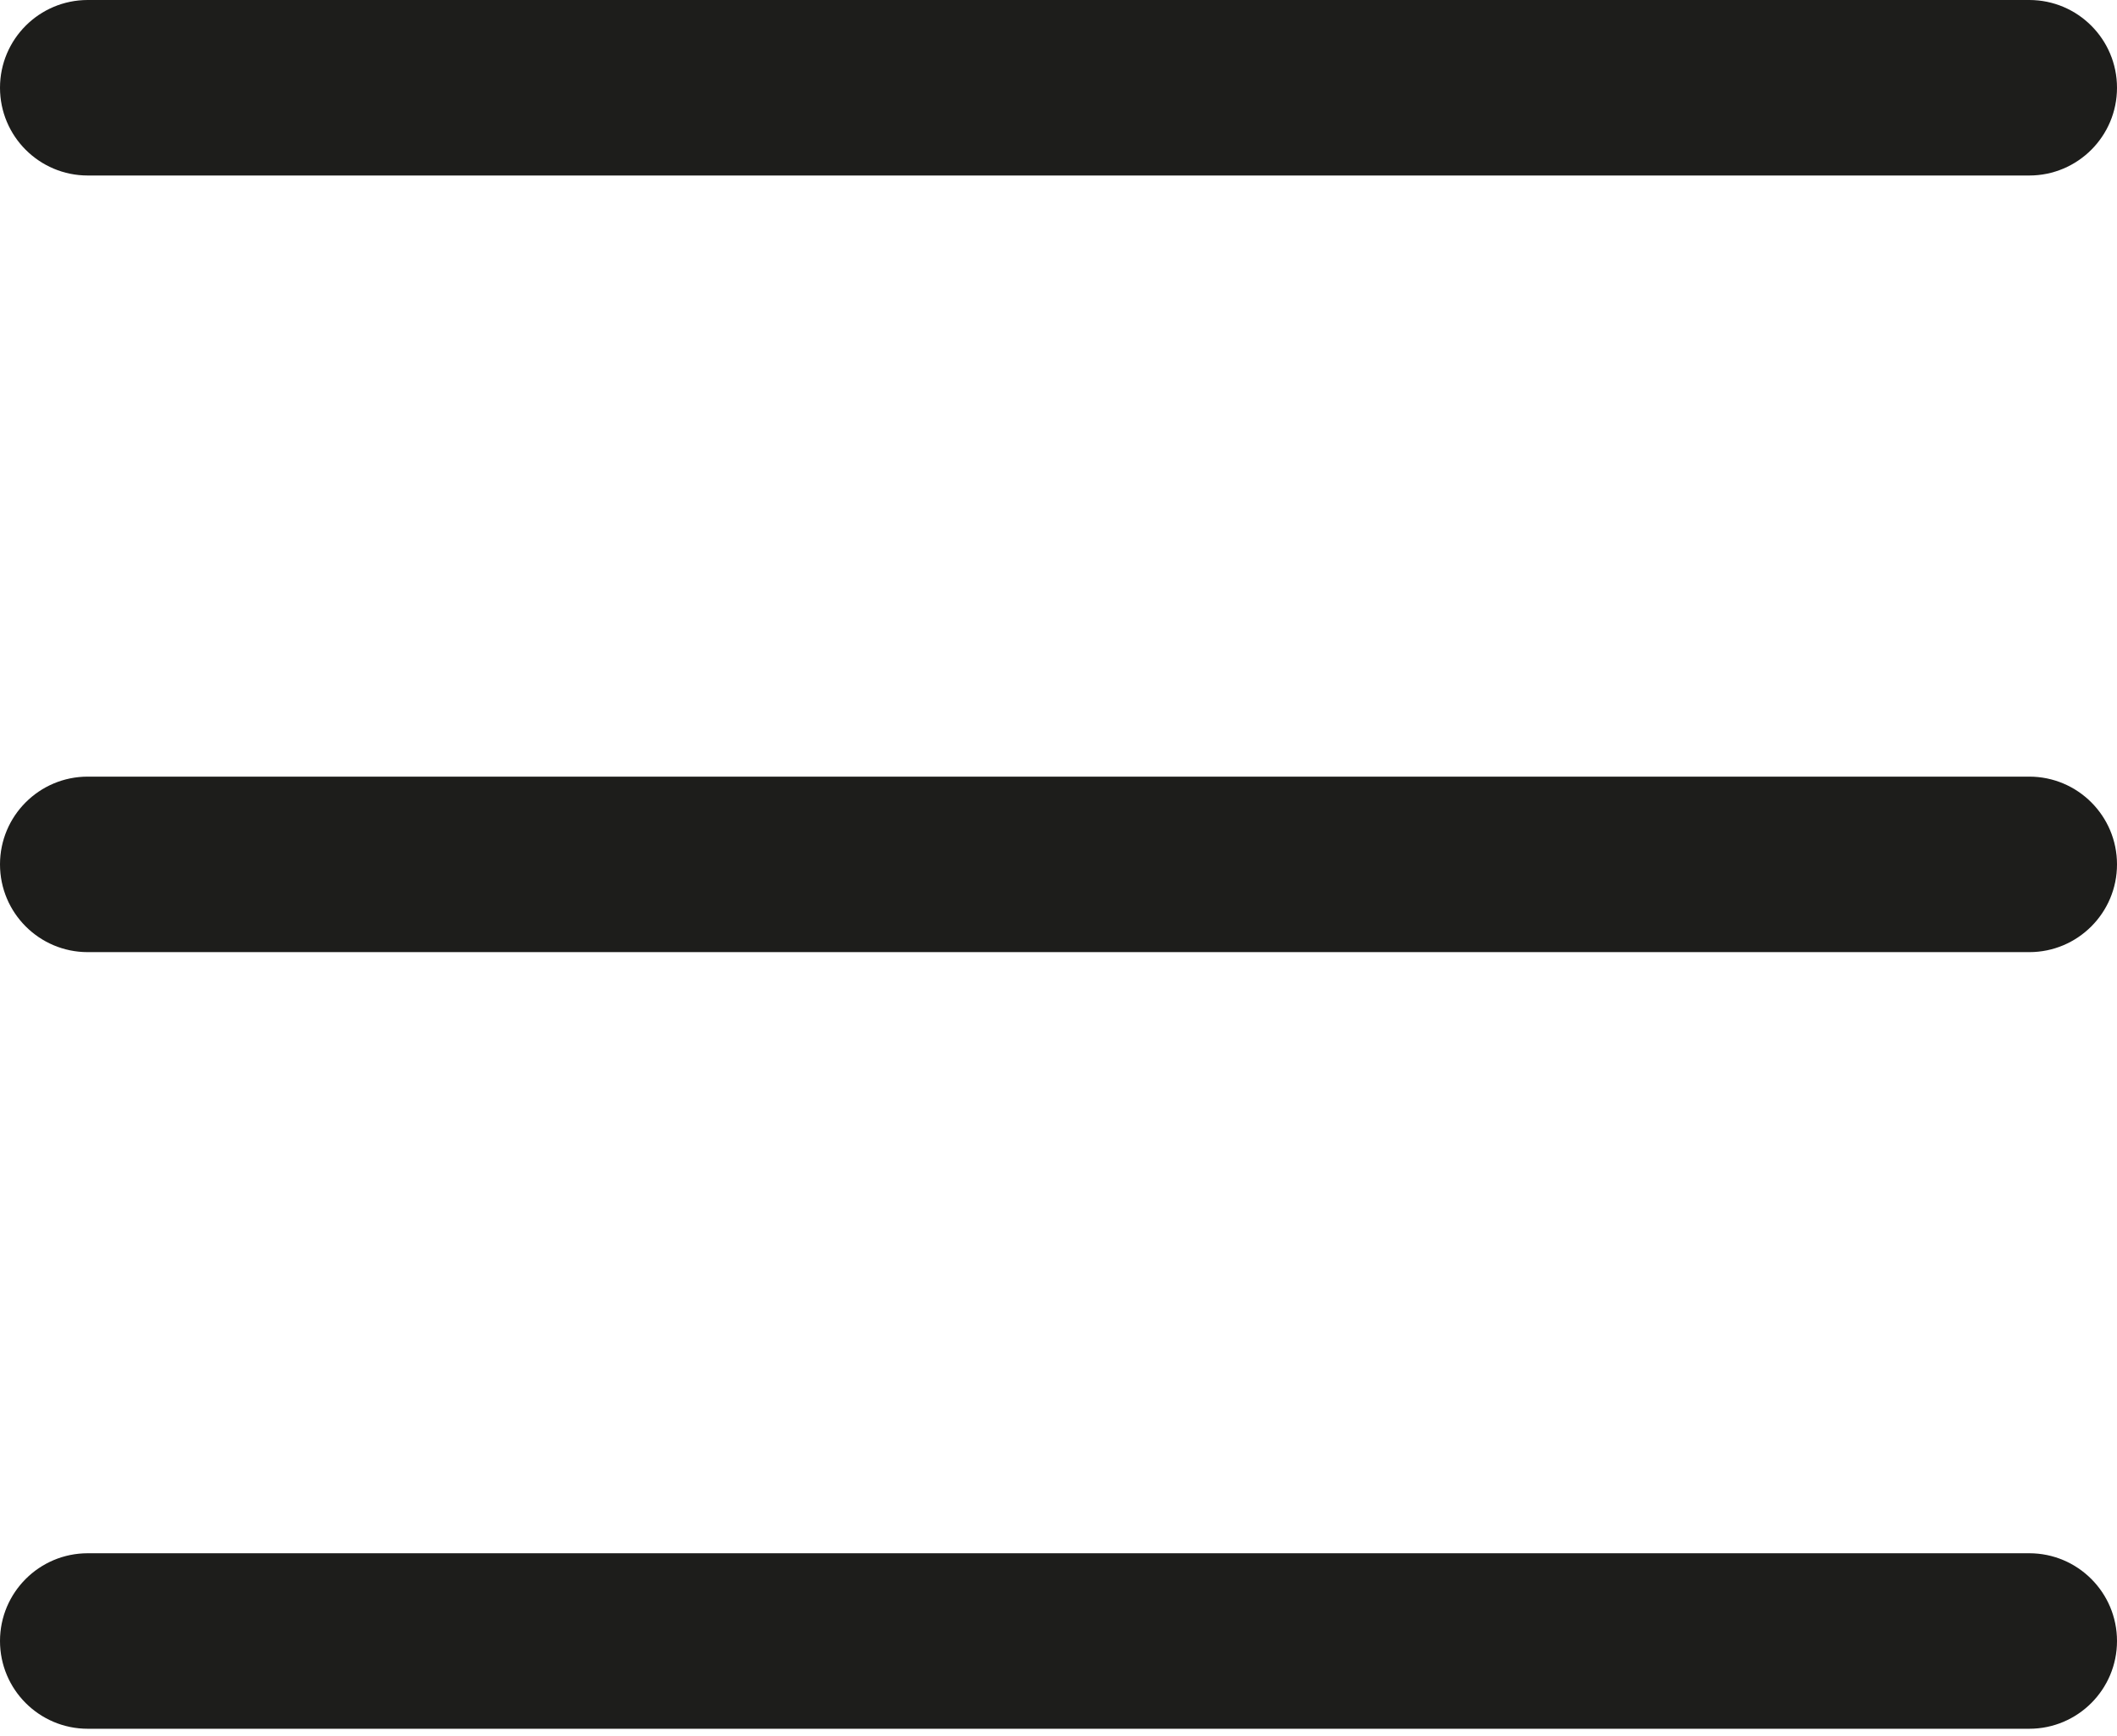 <svg width="100" height="82" viewBox="0 0 100 82" fill="none" xmlns="http://www.w3.org/2000/svg">
<path fill-rule="evenodd" clip-rule="evenodd" d="M0 4.145C0 1.856 1.856 0 4.145 0H95.855C98.144 0 100 1.856 100 4.145C100 6.434 98.144 8.29 95.855 8.29H4.145C1.856 8.29 0 6.434 0 4.145Z" fill="#1D1D1B"/>
<path fill-rule="evenodd" clip-rule="evenodd" d="M0 40.829C0 38.54 1.856 36.684 4.145 36.684H95.855C98.144 36.684 100 38.54 100 40.829C100 43.118 98.144 44.974 95.855 44.974H4.145C1.856 44.974 0 43.118 0 40.829Z" fill="#1D1D1B"/>
<path fill-rule="evenodd" clip-rule="evenodd" d="M0 77.513C0 75.224 1.856 73.368 4.145 73.368H95.855C98.144 73.368 100 75.224 100 77.513C100 79.802 98.144 81.658 95.855 81.658H4.145C1.856 81.658 0 79.802 0 77.513Z" fill="#1D1D1B"/>
</svg>
